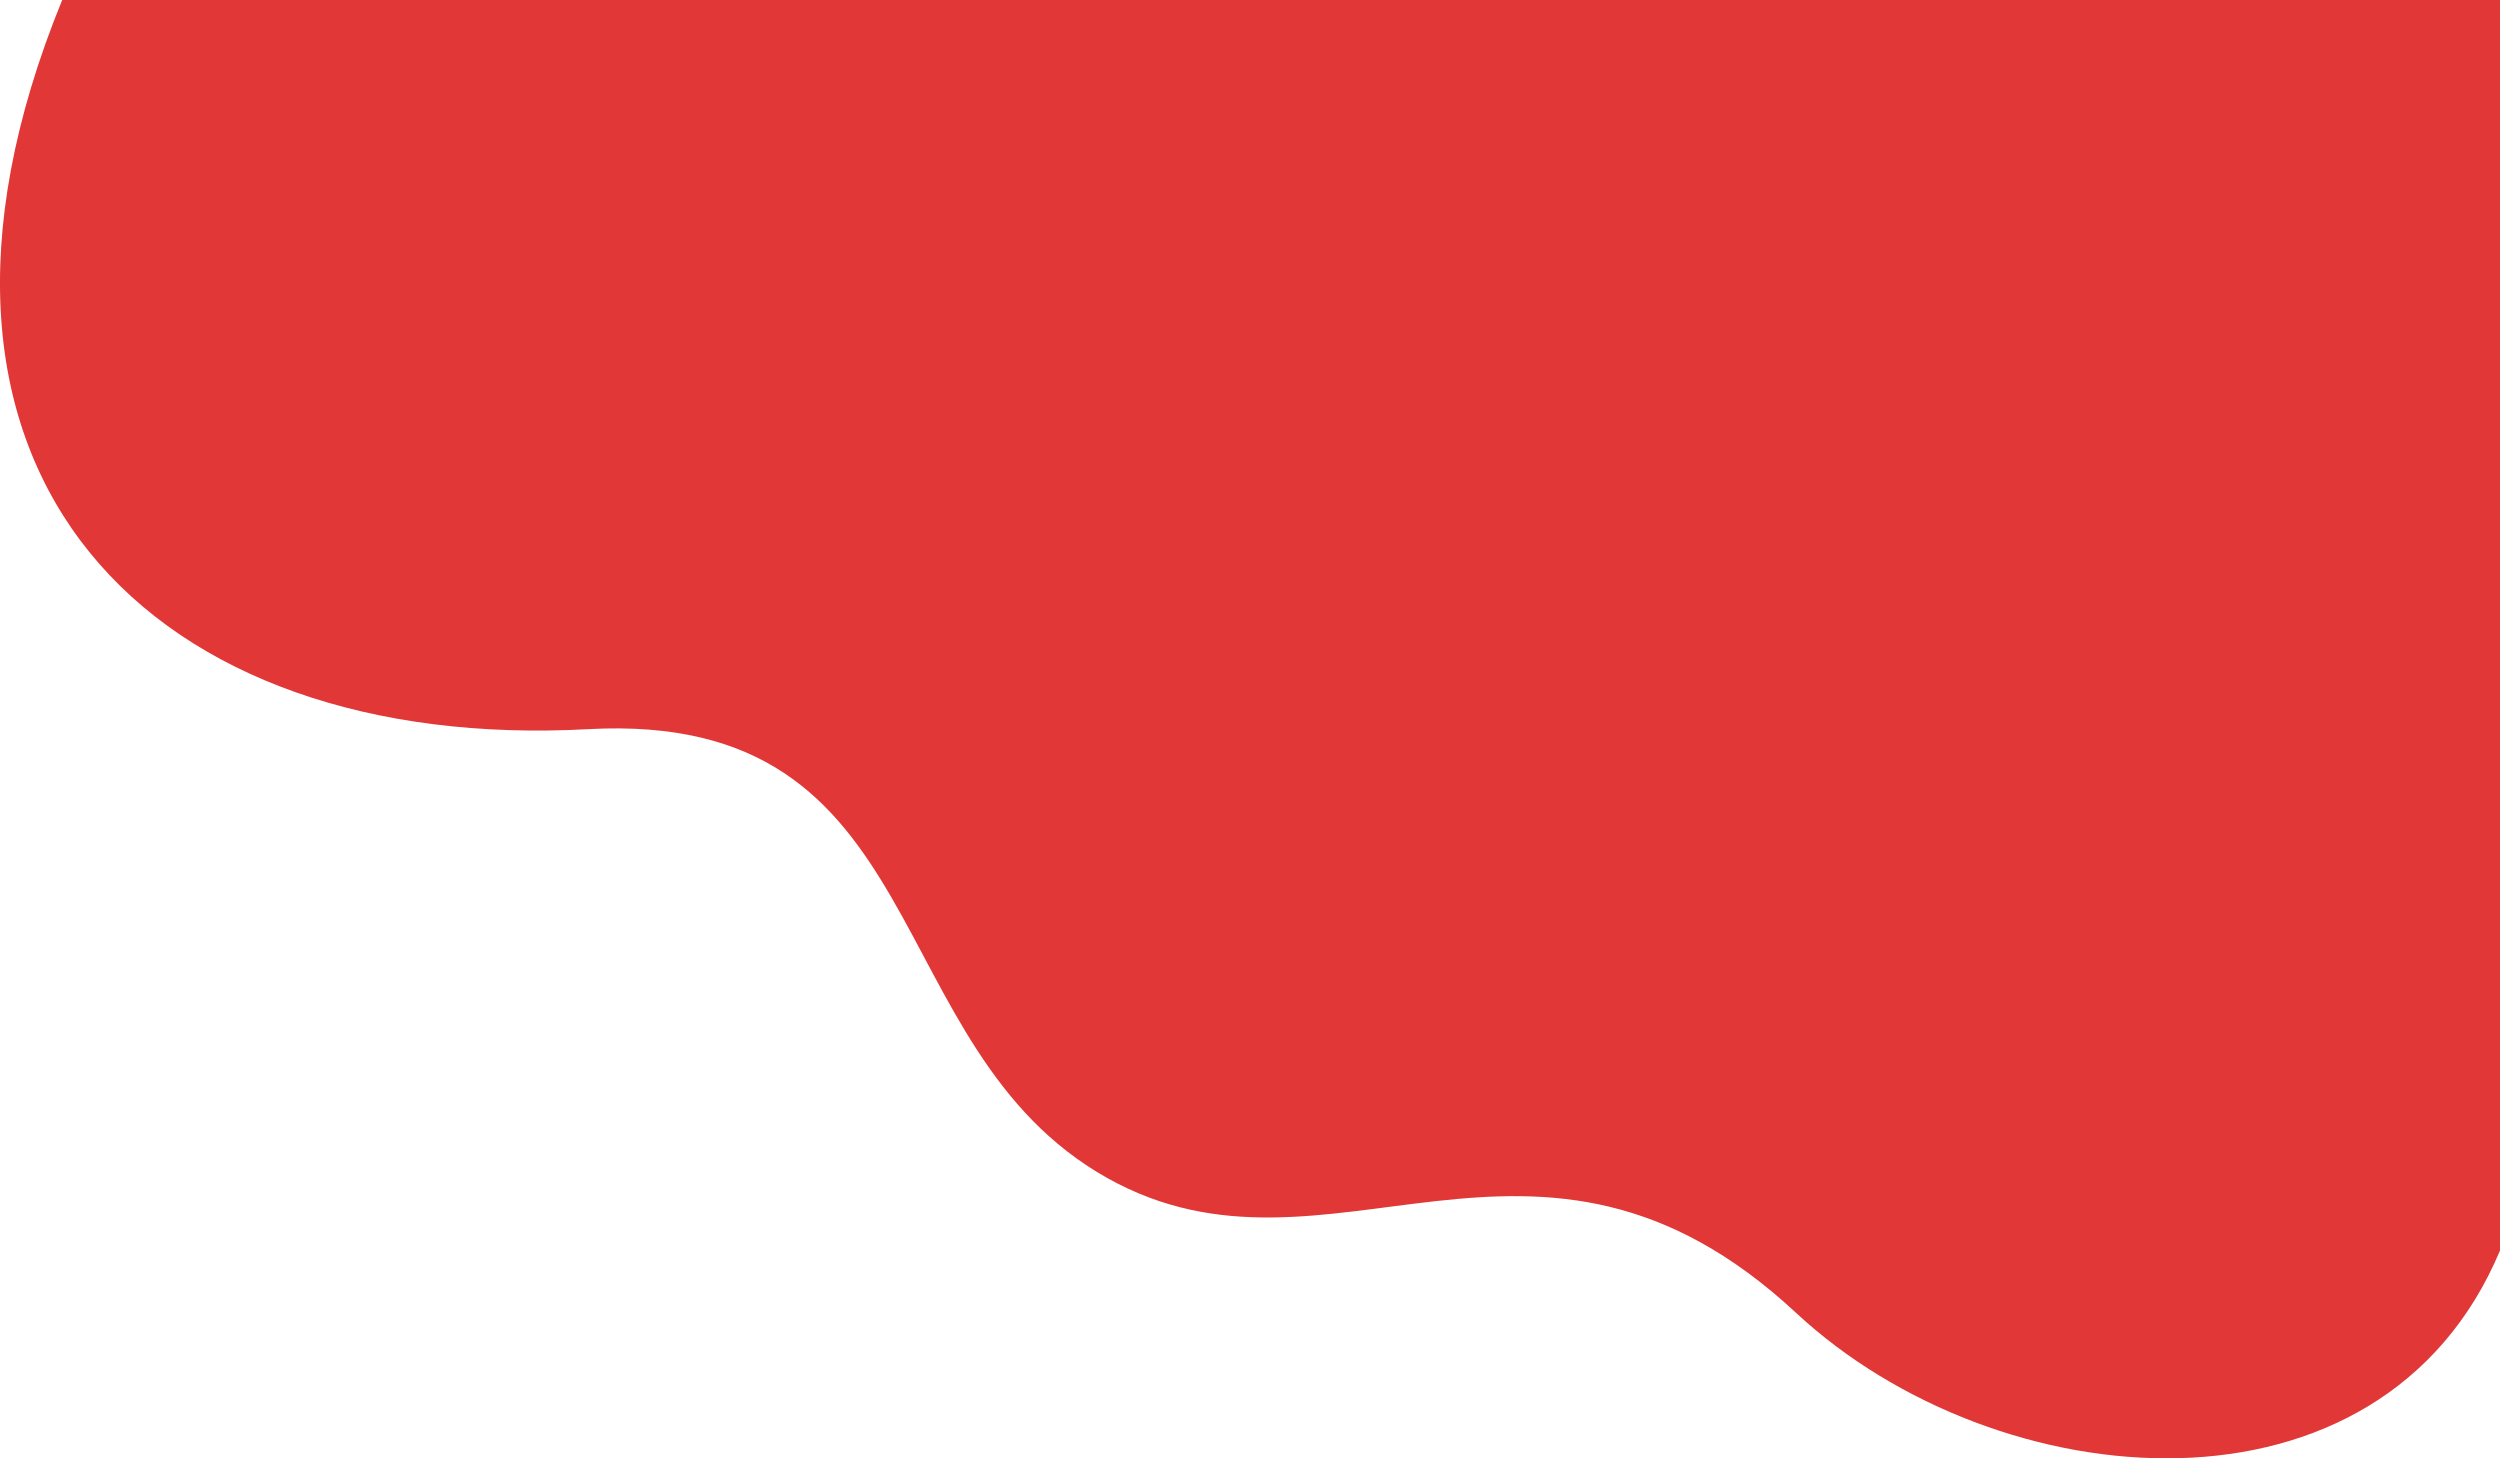 <svg xmlns="http://www.w3.org/2000/svg" viewBox="0 0 2004 1169"><defs><style>.cls-1{fill:#e13737;}</style></defs><g id="Layer_2" data-name="Layer 2"><g id="_Layer_" data-name="&lt;Layer&gt;"><path class="cls-1" d="M2004,1002.44c-95.32,227.24-403,199.94-564.32,49.91-209.53-194.81-373.84-8.22-552-108C701.08,839.73,751.57,569.21,471.36,584.5,124.42,603.43-106.52,382.63,49.86,0H2004Z"/></g></g></svg>